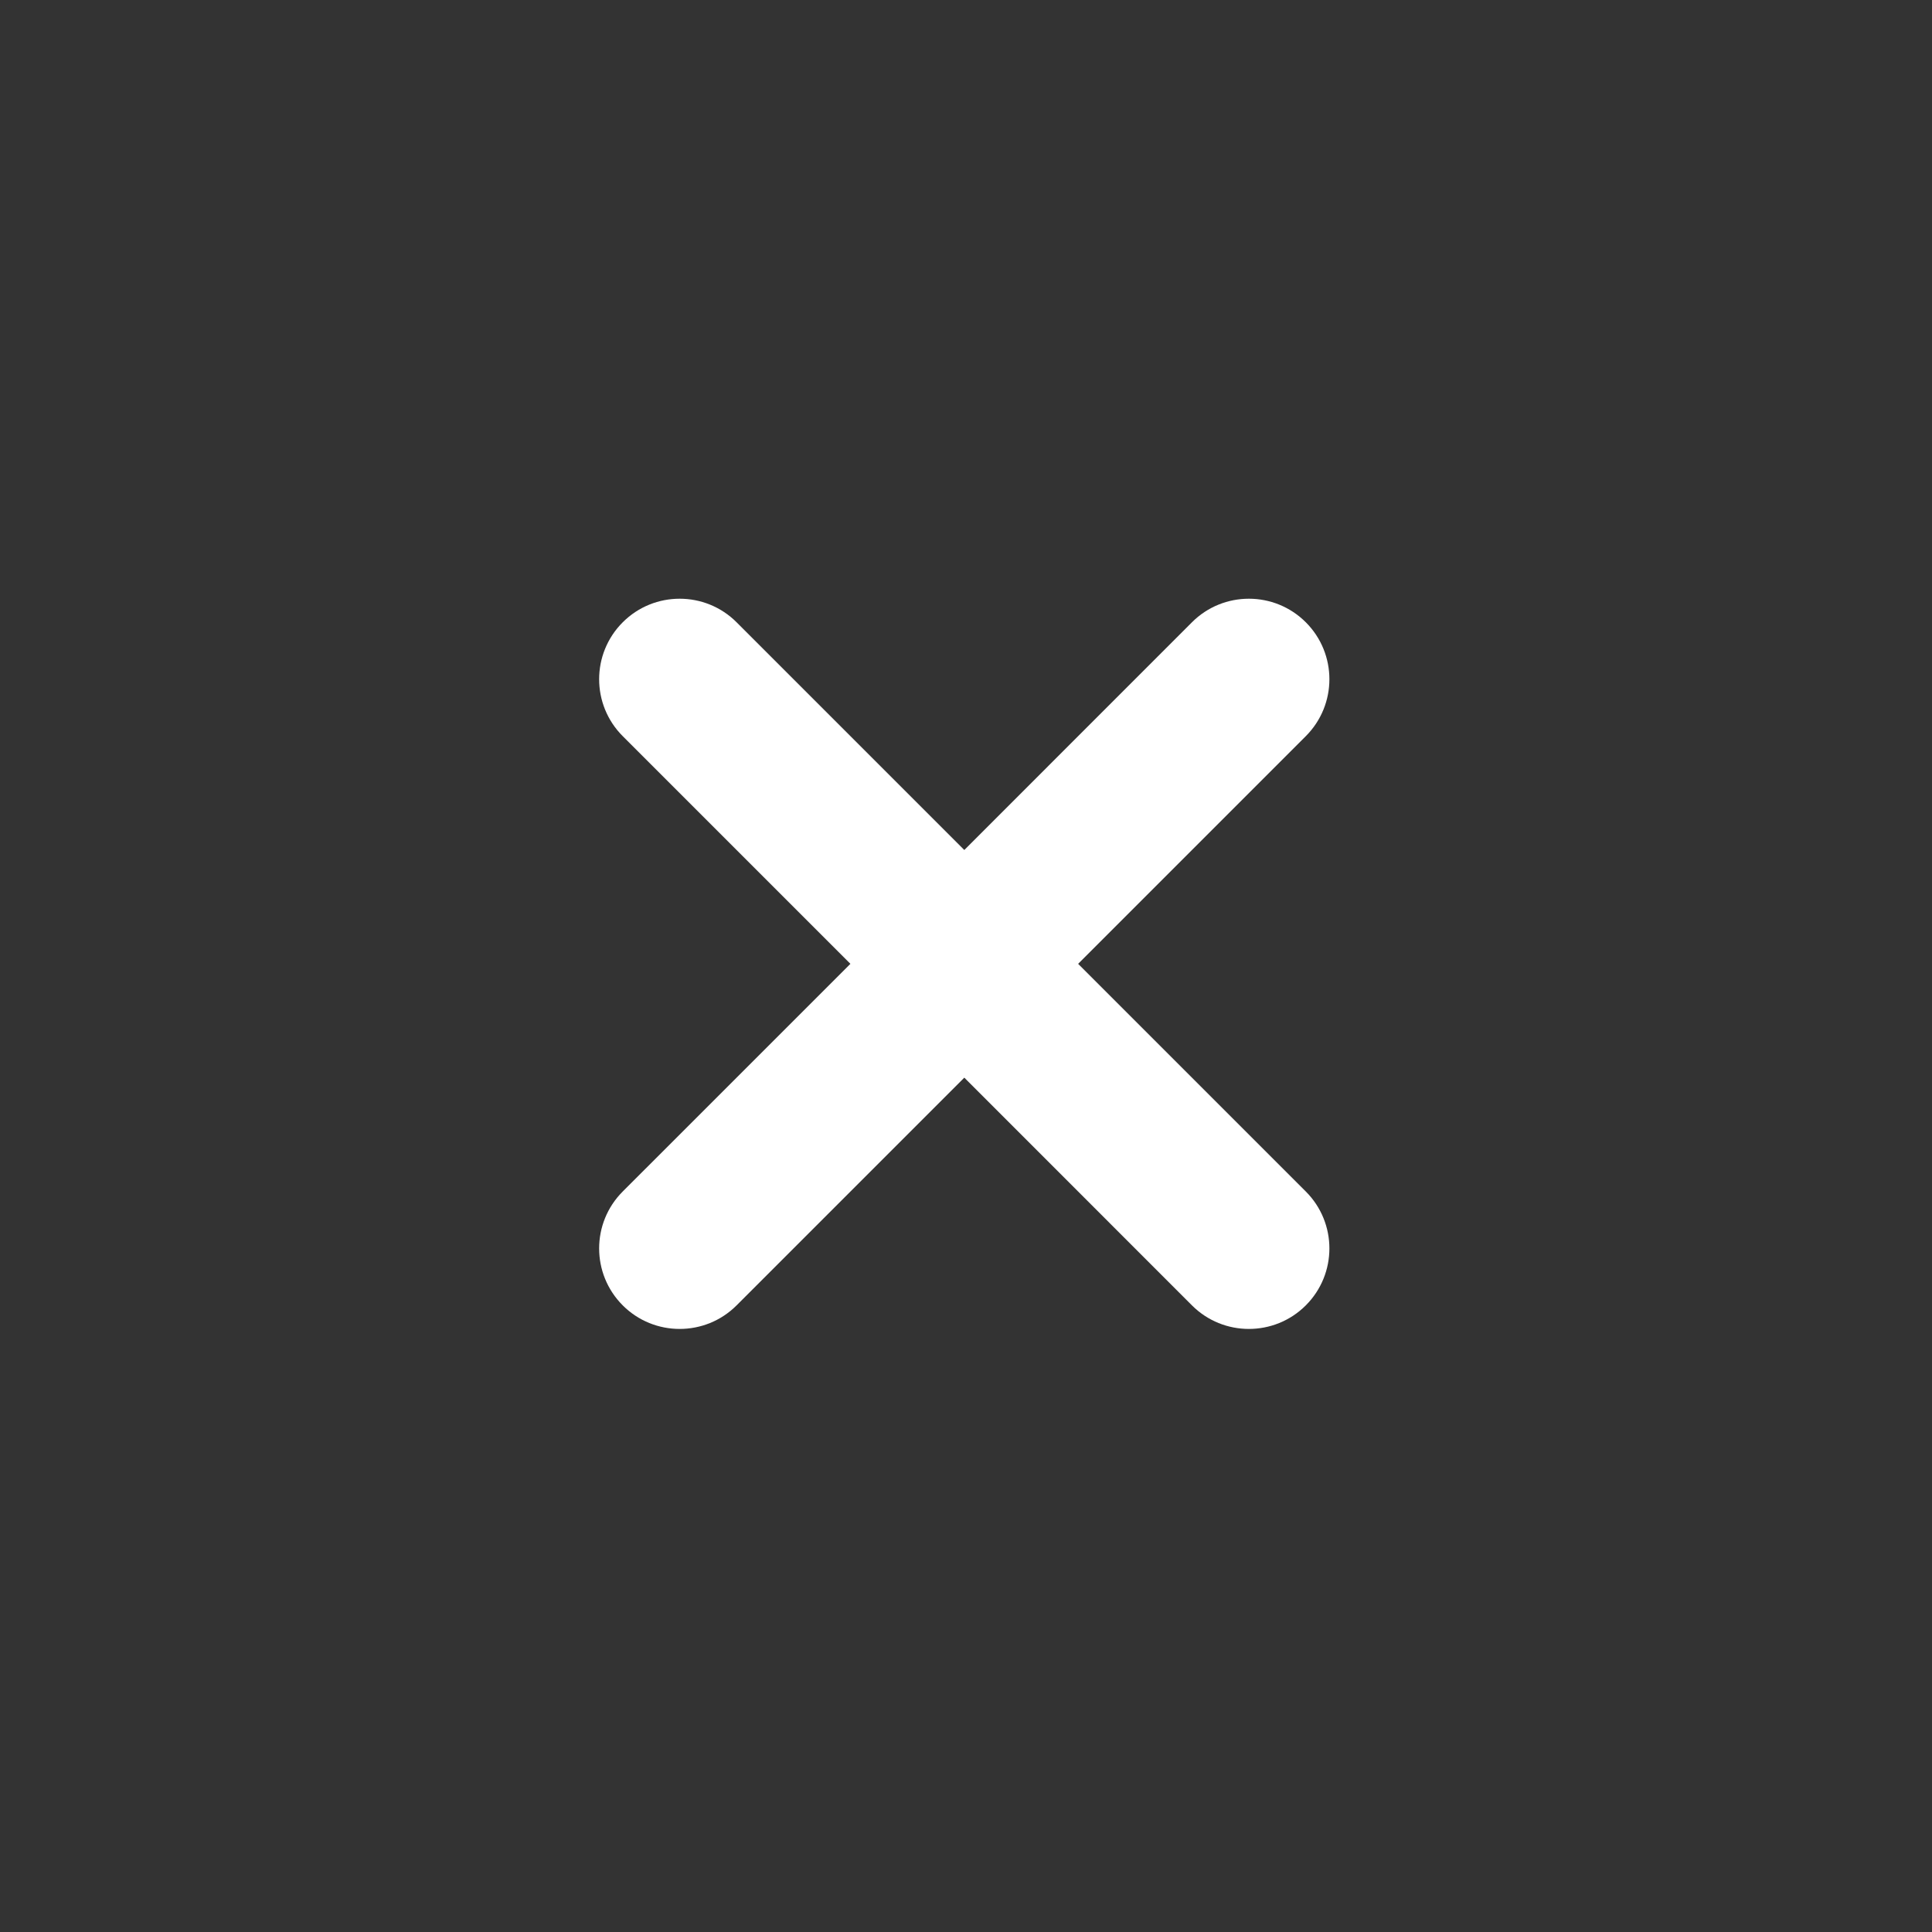 <svg width="24" height="24" viewBox="0 0 24 24" fill="none" xmlns="http://www.w3.org/2000/svg">
<rect x="0" y="0" width="24" height="24" fill="#333333" stroke="none"/>
<path d="M7.736 7.73C7.345 8.121 7.345 8.754 7.736 9.145L10.564 11.973L7.736 14.801C7.345 15.192 7.345 15.825 7.736 16.216C8.126 16.606 8.76 16.606 9.15 16.216L11.979 13.387L14.807 16.216C15.197 16.606 15.831 16.606 16.221 16.216C16.612 15.825 16.612 15.192 16.221 14.801L13.393 11.973L16.221 9.145C16.612 8.754 16.612 8.121 16.221 7.73C15.831 7.34 15.197 7.34 14.807 7.73L11.979 10.559L9.15 7.73C8.76 7.34 8.126 7.34 7.736 7.73Z" fill="white"/>
</svg>
